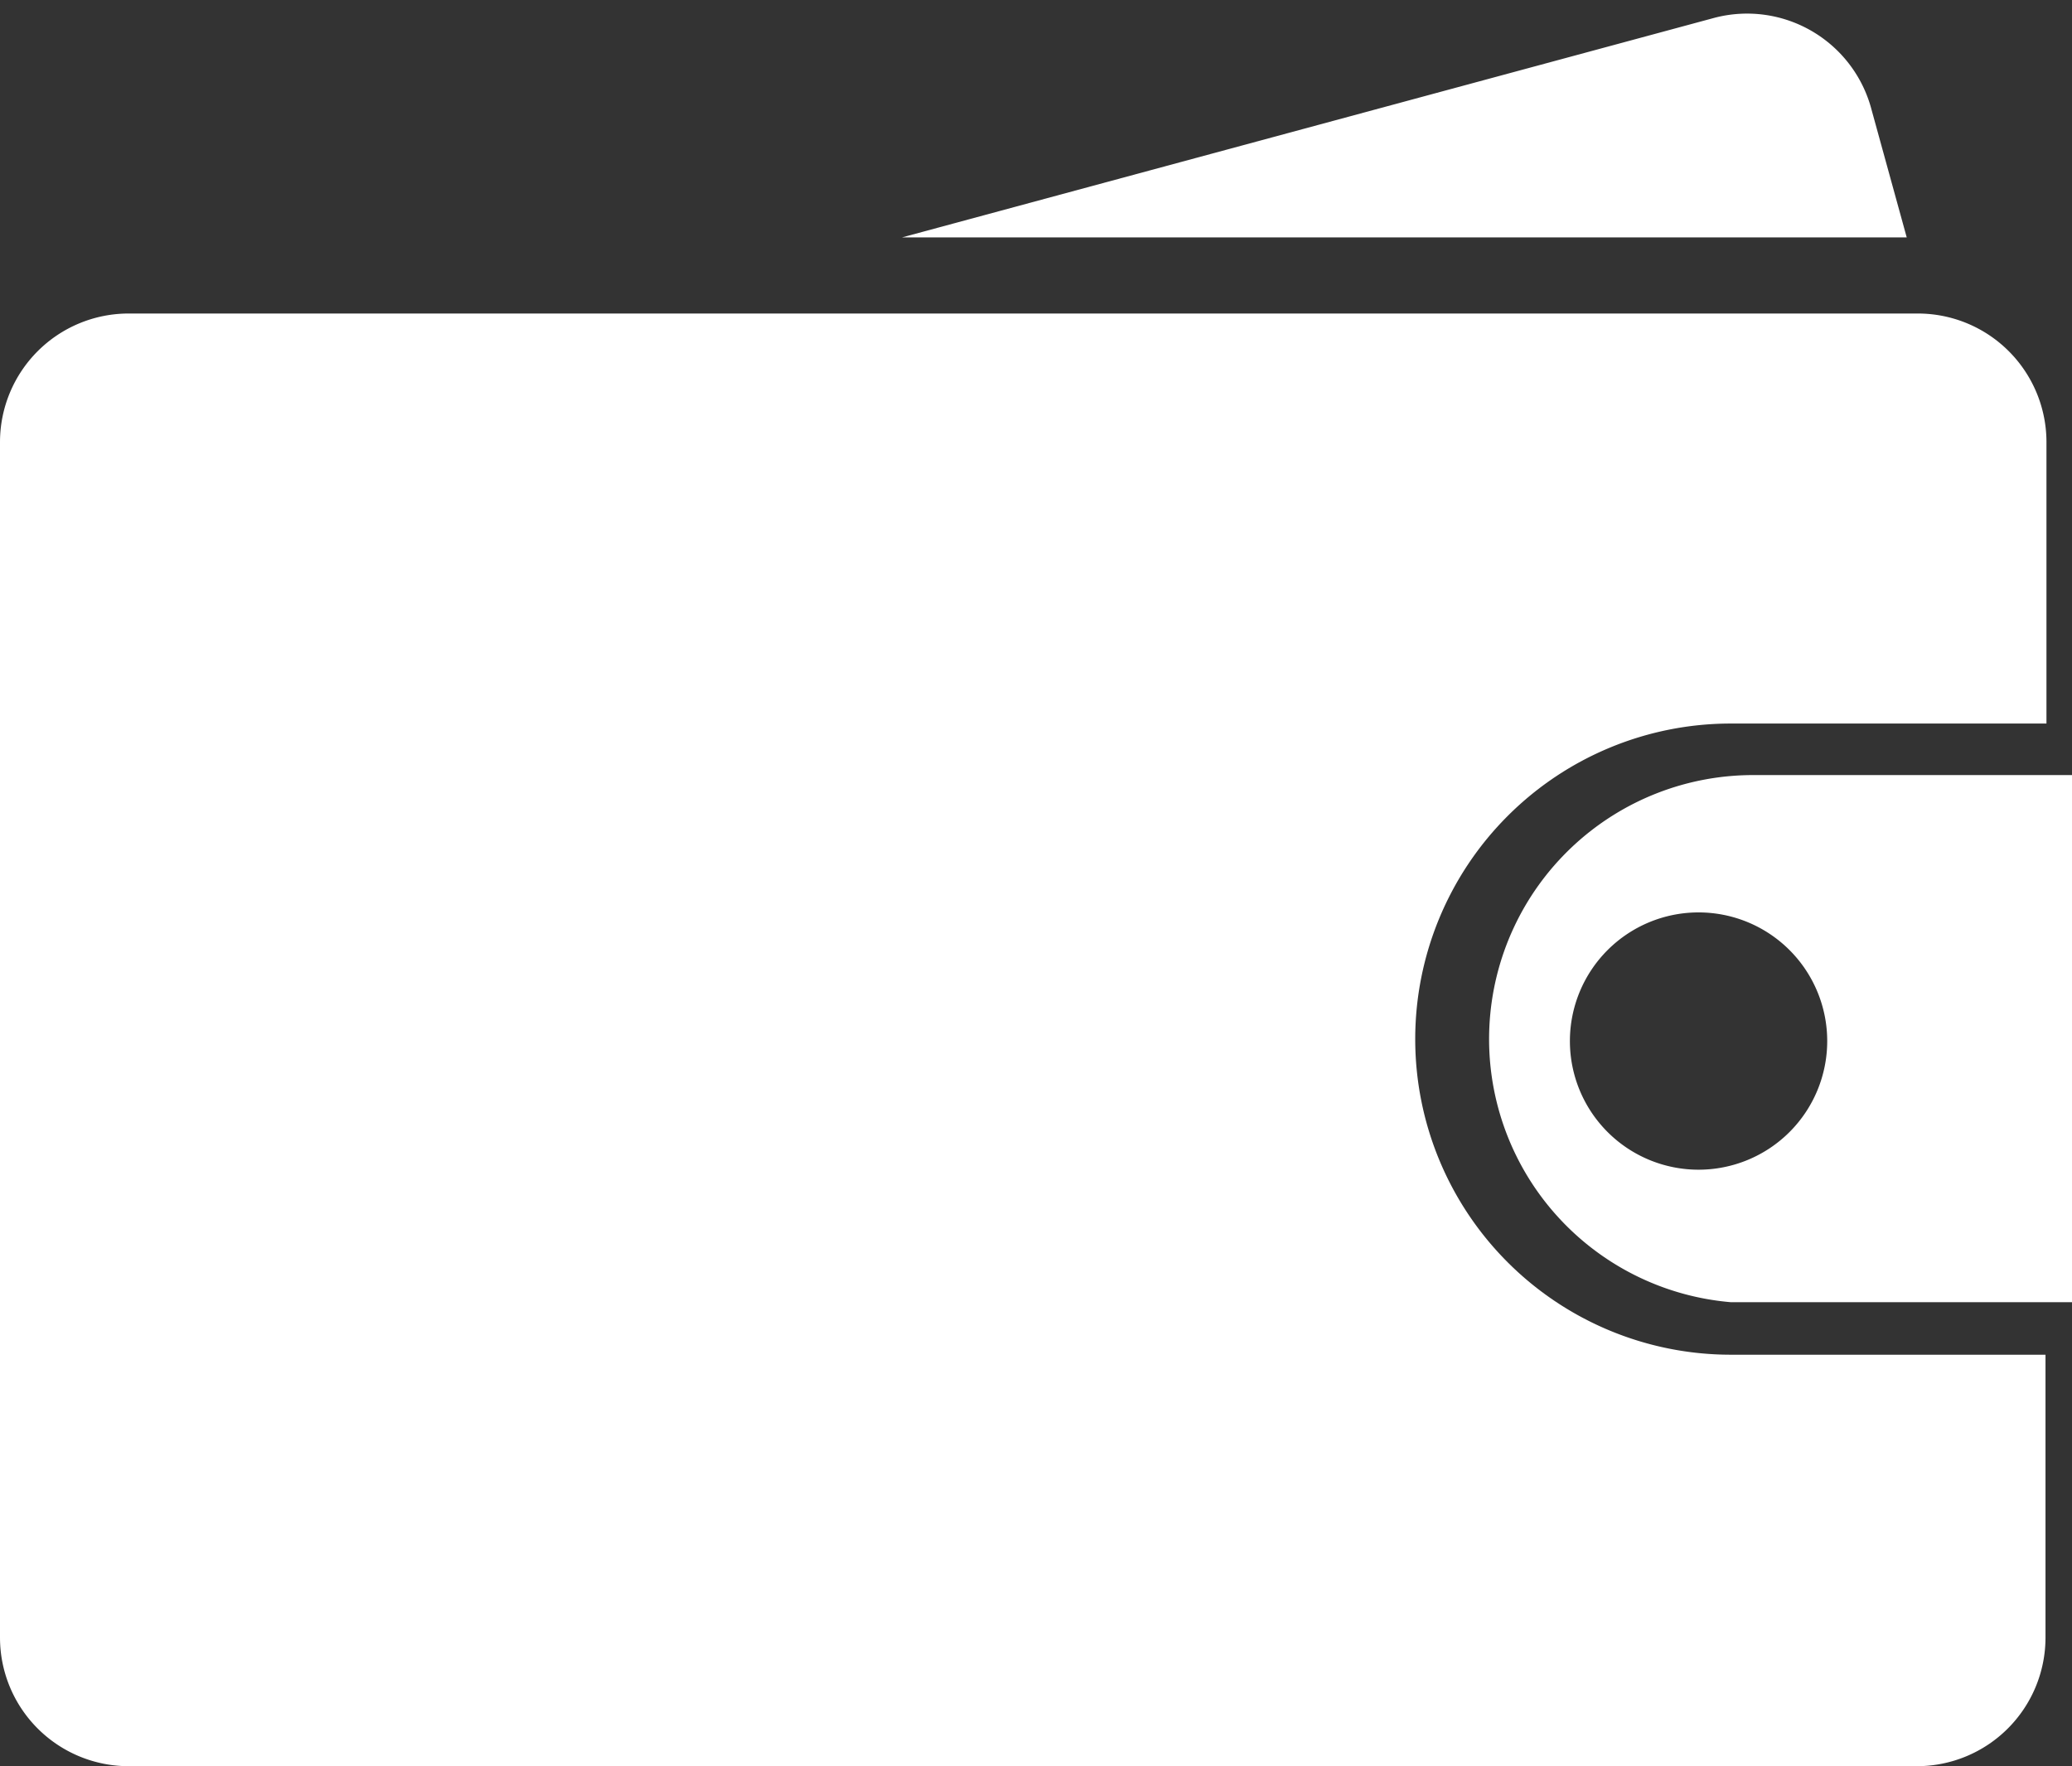 <svg xmlns="http://www.w3.org/2000/svg" viewBox="-4.76837158203125e-7 -0.277 43 36.657"><rect x="-4.76837158203125e-7" y="-0.277" width="43" height="36.657" fill="#333333" stroke="none"/><title>23200208_1_ic</title><g data-name="Layer 2"><g data-name="Layer 1"><g data-name="Layer 2"><g data-name="Layer 1-2" fill="#fff"><path d="M29.37 21.29a6.55 6.55 0 0 1 6.55-6.55h6.55V8.9a2.67 2.67 0 0 0-2.67-2.67H2.67A2.67 2.67 0 0 0 0 8.9v24.81a2.67 2.67 0 0 0 2.67 2.67h37.11a2.67 2.67 0 0 0 2.67-2.67v-5.87h-6.53a6.55 6.55 0 0 1-6.55-6.55z"/><path d="M38.84 2A2.67 2.67 0 0 0 35.59.09L18.72 4.65h20.85z"/><path d="M36.45 15.81a5.48 5.48 0 0 0-.53 10.94H43V15.81zM35.25 24a2.67 2.67 0 1 1 2.67-2.67A2.67 2.67 0 0 1 35.25 24z"/></g></g></g></g></svg>